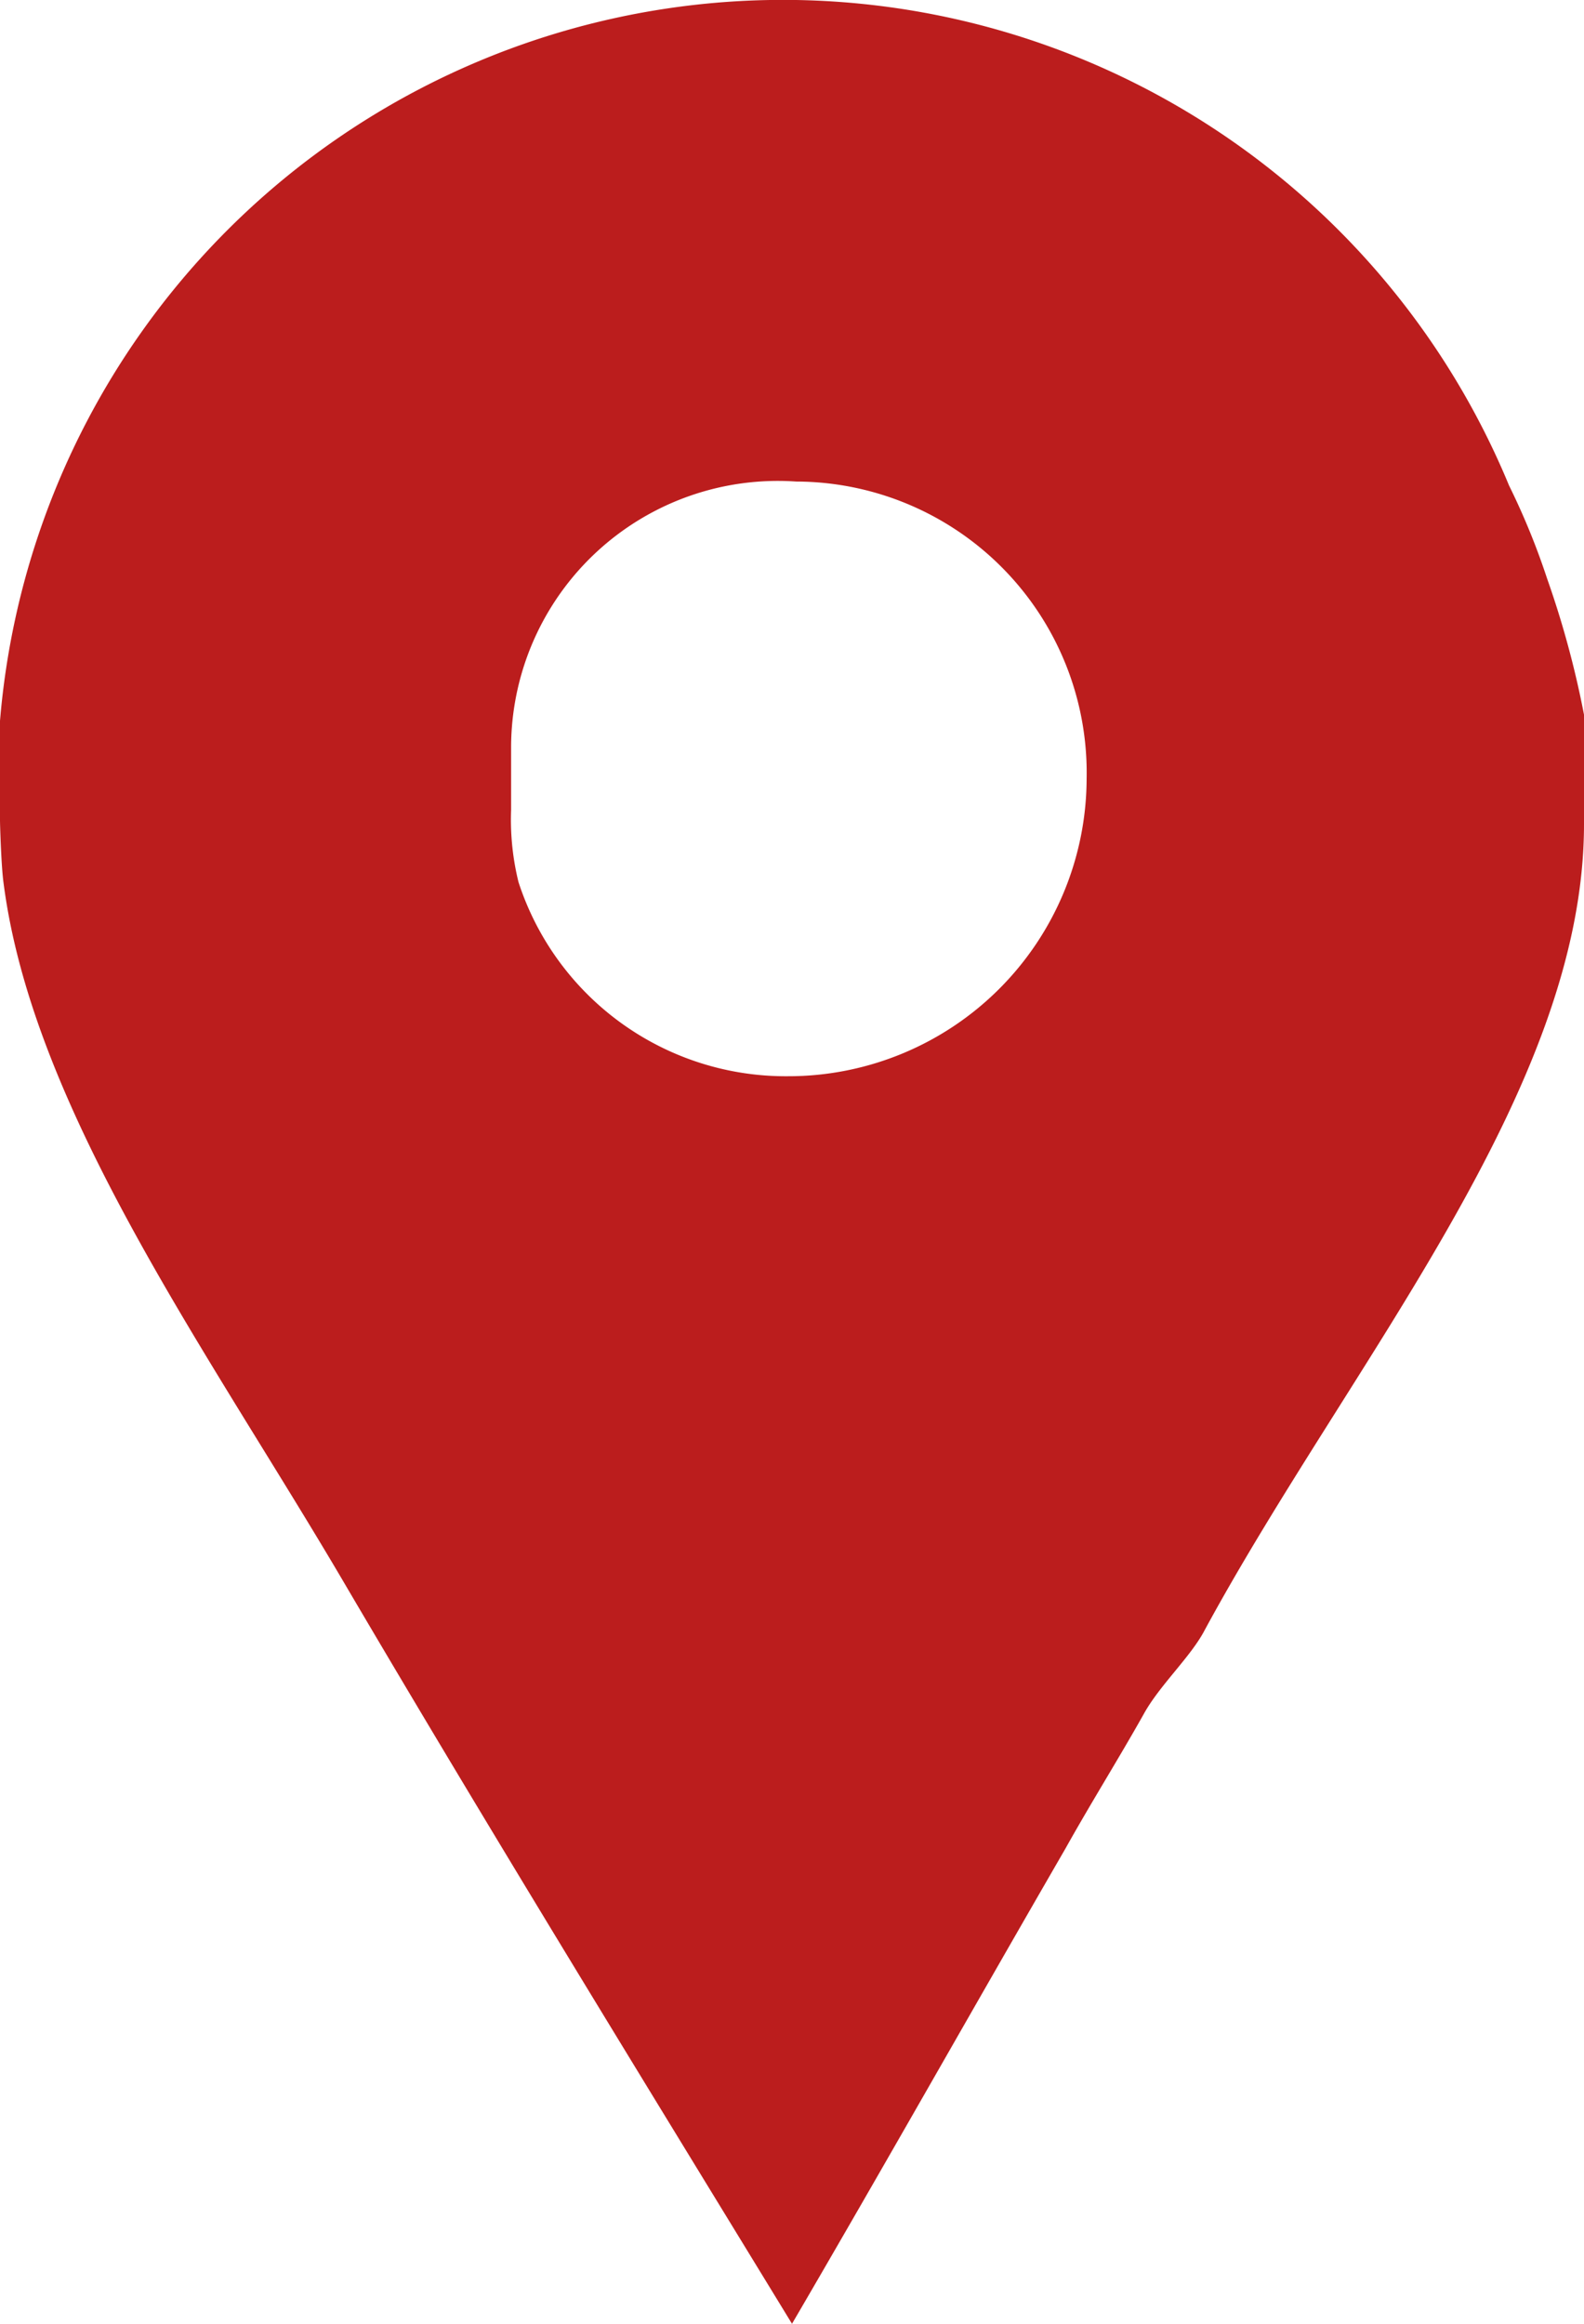 <svg xmlns="http://www.w3.org/2000/svg" width="15" height="22" viewBox="0 0 15 22">
  <defs>
    <style>
      .cls-1 {
        fill: #bb1d1d;
        fill-rule: evenodd;
      }
    </style>
  </defs>
  <path id="адрес" class="cls-1" d="M1282.65,45.476a6.789,6.789,0,0,0-.36-0.88A7.44,7.44,0,0,0,1268,46.825v0.939c0,0.039.01,0.391,0.03,0.567,0.27,2.19,1.98,4.517,3.26,6.707,1.38,2.346,2.8,4.654,4.21,6.962,0.88-1.506,1.74-3.031,2.59-4.5,0.24-.43.51-0.861,0.74-1.271,0.15-.274.45-0.547,0.58-0.8,1.38-2.542,3.59-5.1,3.59-7.627V46.766A8.955,8.955,0,0,0,1282.65,45.476Zm-7.19,4.713a2.66,2.66,0,0,1-2.55-1.838,2.469,2.469,0,0,1-.07-0.685V47.059a2.526,2.526,0,0,1,2.7-2.5,2.758,2.758,0,0,1,2.75,2.816A2.825,2.825,0,0,1,1275.46,50.189Z" transform="translate(-1268 -40)"/>
</svg>
